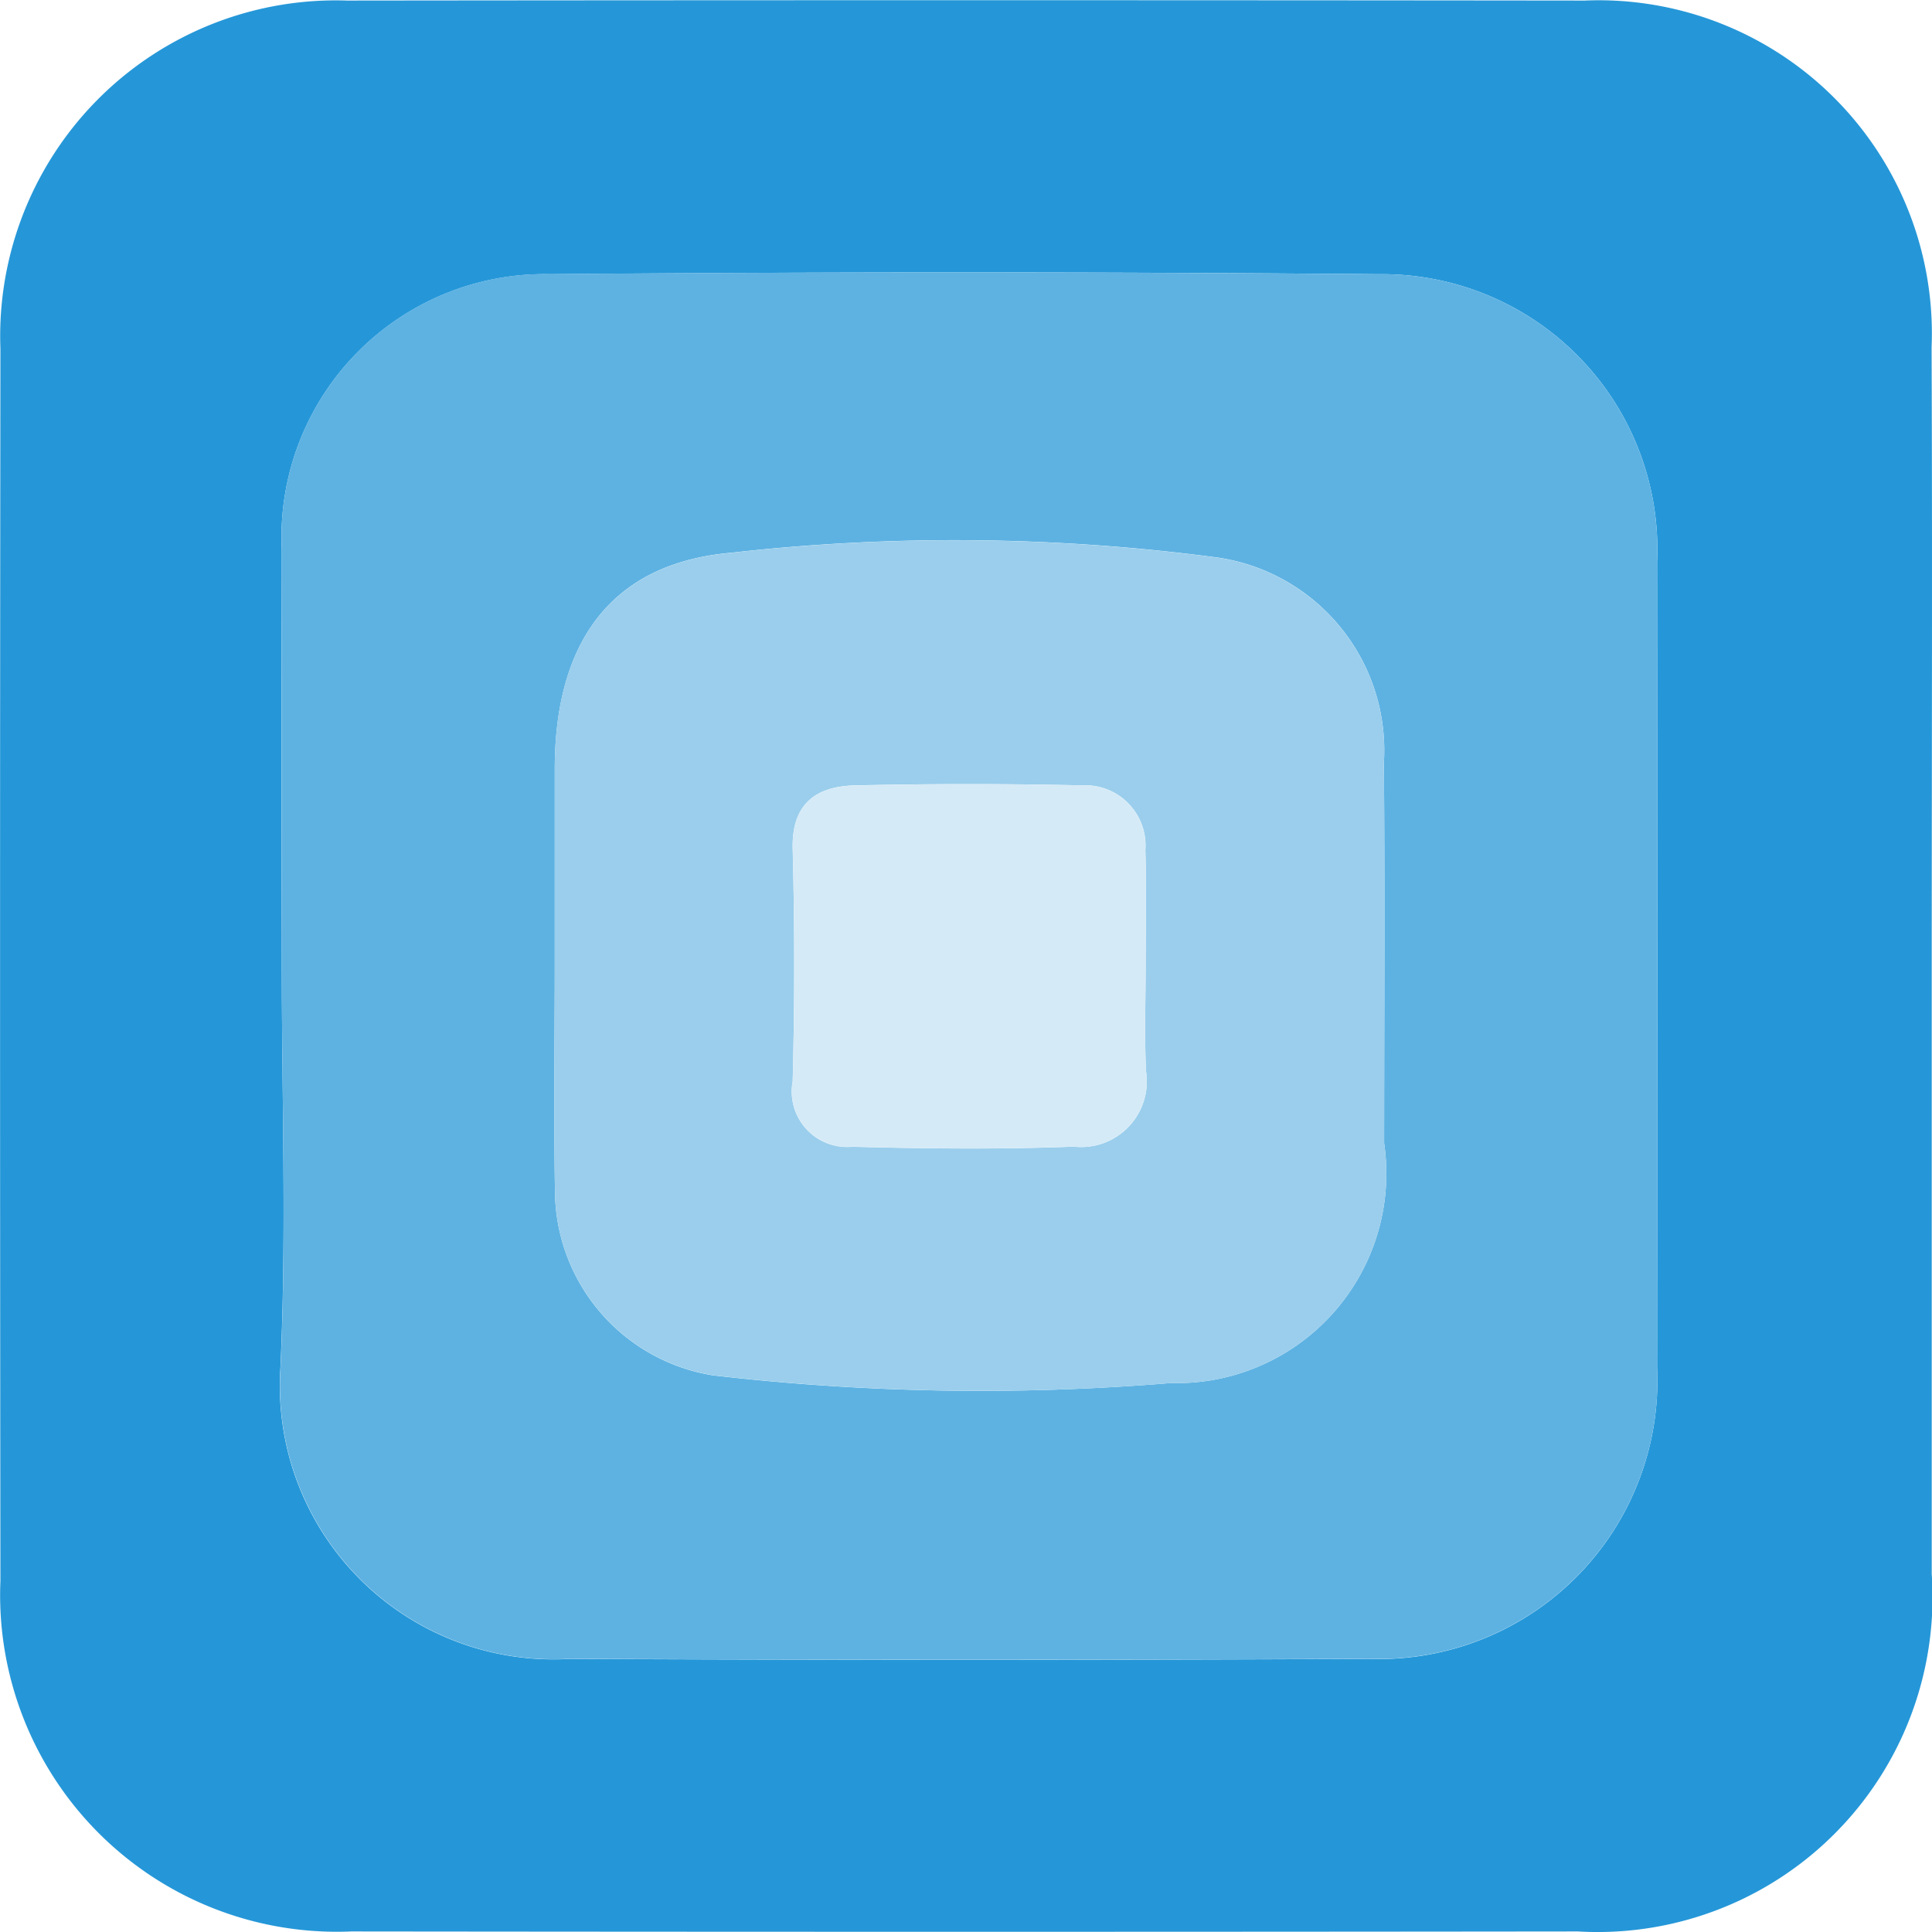 <svg data-tags="media valet" xmlns="http://www.w3.org/2000/svg" viewBox="0 0 14 14"><path d="M13.998 7.044v4.362a2.427 2.427 0 0 1-2.564 2.59q-4.444.005-8.888 0a2.44 2.44 0 0 1-2.543-2.54q-.005-4.464 0-8.929A2.433 2.433 0 0 1 2.514.004q4.486-.005 8.97 0a2.415 2.415 0 0 1 2.513 2.514c.006 1.509.001 3.017.001 4.526ZM2.042 6.99c0 .973.035 1.948-.01 2.92a1.983 1.983 0 0 0 2.096 2.111q2.9.013 5.8 0a2.017 2.017 0 0 0 2.08-2.11q.003-2.92 0-5.84A1.994 1.994 0 0 0 9.99 1.987q-3.003-.026-6.005 0a1.907 1.907 0 0 0-1.943 2q-.002 1.5 0 3.002Z" fill="#2597d8"/><path d="M2.042 6.989V3.986a1.907 1.907 0 0 1 1.943-2q3.002-.024 6.005.001a1.994 1.994 0 0 1 2.018 2.083q.003 2.92 0 5.84a2.017 2.017 0 0 1-2.08 2.11q-2.9.013-5.8 0a1.983 1.983 0 0 1-2.095-2.111c.044-.972.009-1.947.009-2.92Zm1.978-.02c0 .563-.008 1.125.002 1.687a1.36 1.36 0 0 0 1.142 1.31 16.788 16.788 0 0 0 3.32.056 1.519 1.519 0 0 0 1.546-1.738c0-.919.006-1.838-.002-2.756A1.412 1.412 0 0 0 8.822 4.04a14.46 14.46 0 0 0-3.521-.035c-.885.077-1.28.663-1.281 1.565v1.398Z" fill="#5eb2e2"/><path d="M4.02 6.97v-1.4c0-.9.396-1.487 1.28-1.564a14.46 14.46 0 0 1 3.522.035 1.412 1.412 0 0 1 1.206 1.487c.008.919.002 1.837.002 2.756a1.519 1.519 0 0 1-1.545 1.738 16.788 16.788 0 0 1-3.321-.057 1.36 1.36 0 0 1-1.142-1.309c-.01-.562-.002-1.124-.002-1.687Zm4.282.013c0-.274.007-.548-.002-.822a.437.437 0 0 0-.461-.47q-.822-.018-1.645 0c-.28.007-.458.133-.45.459a32.64 32.64 0 0 1 0 1.685.402.402 0 0 0 .433.475c.534.014 1.07.02 1.603-.001a.476.476 0 0 0 .525-.544c-.013-.26-.003-.521-.003-.781Z" fill="#9aceec"/><path d="M8.302 6.984c0 .26-.01.52.003.78a.476.476 0 0 1-.525.545c-.534.02-1.069.015-1.603 0a.402.402 0 0 1-.433-.474 32.64 32.64 0 0 0 0-1.685c-.008-.326.17-.452.45-.458q.822-.02 1.645-.001a.437.437 0 0 1 .46.47c.01.274.003.548.003.823Z" fill="#d5eaf7"/></svg>
